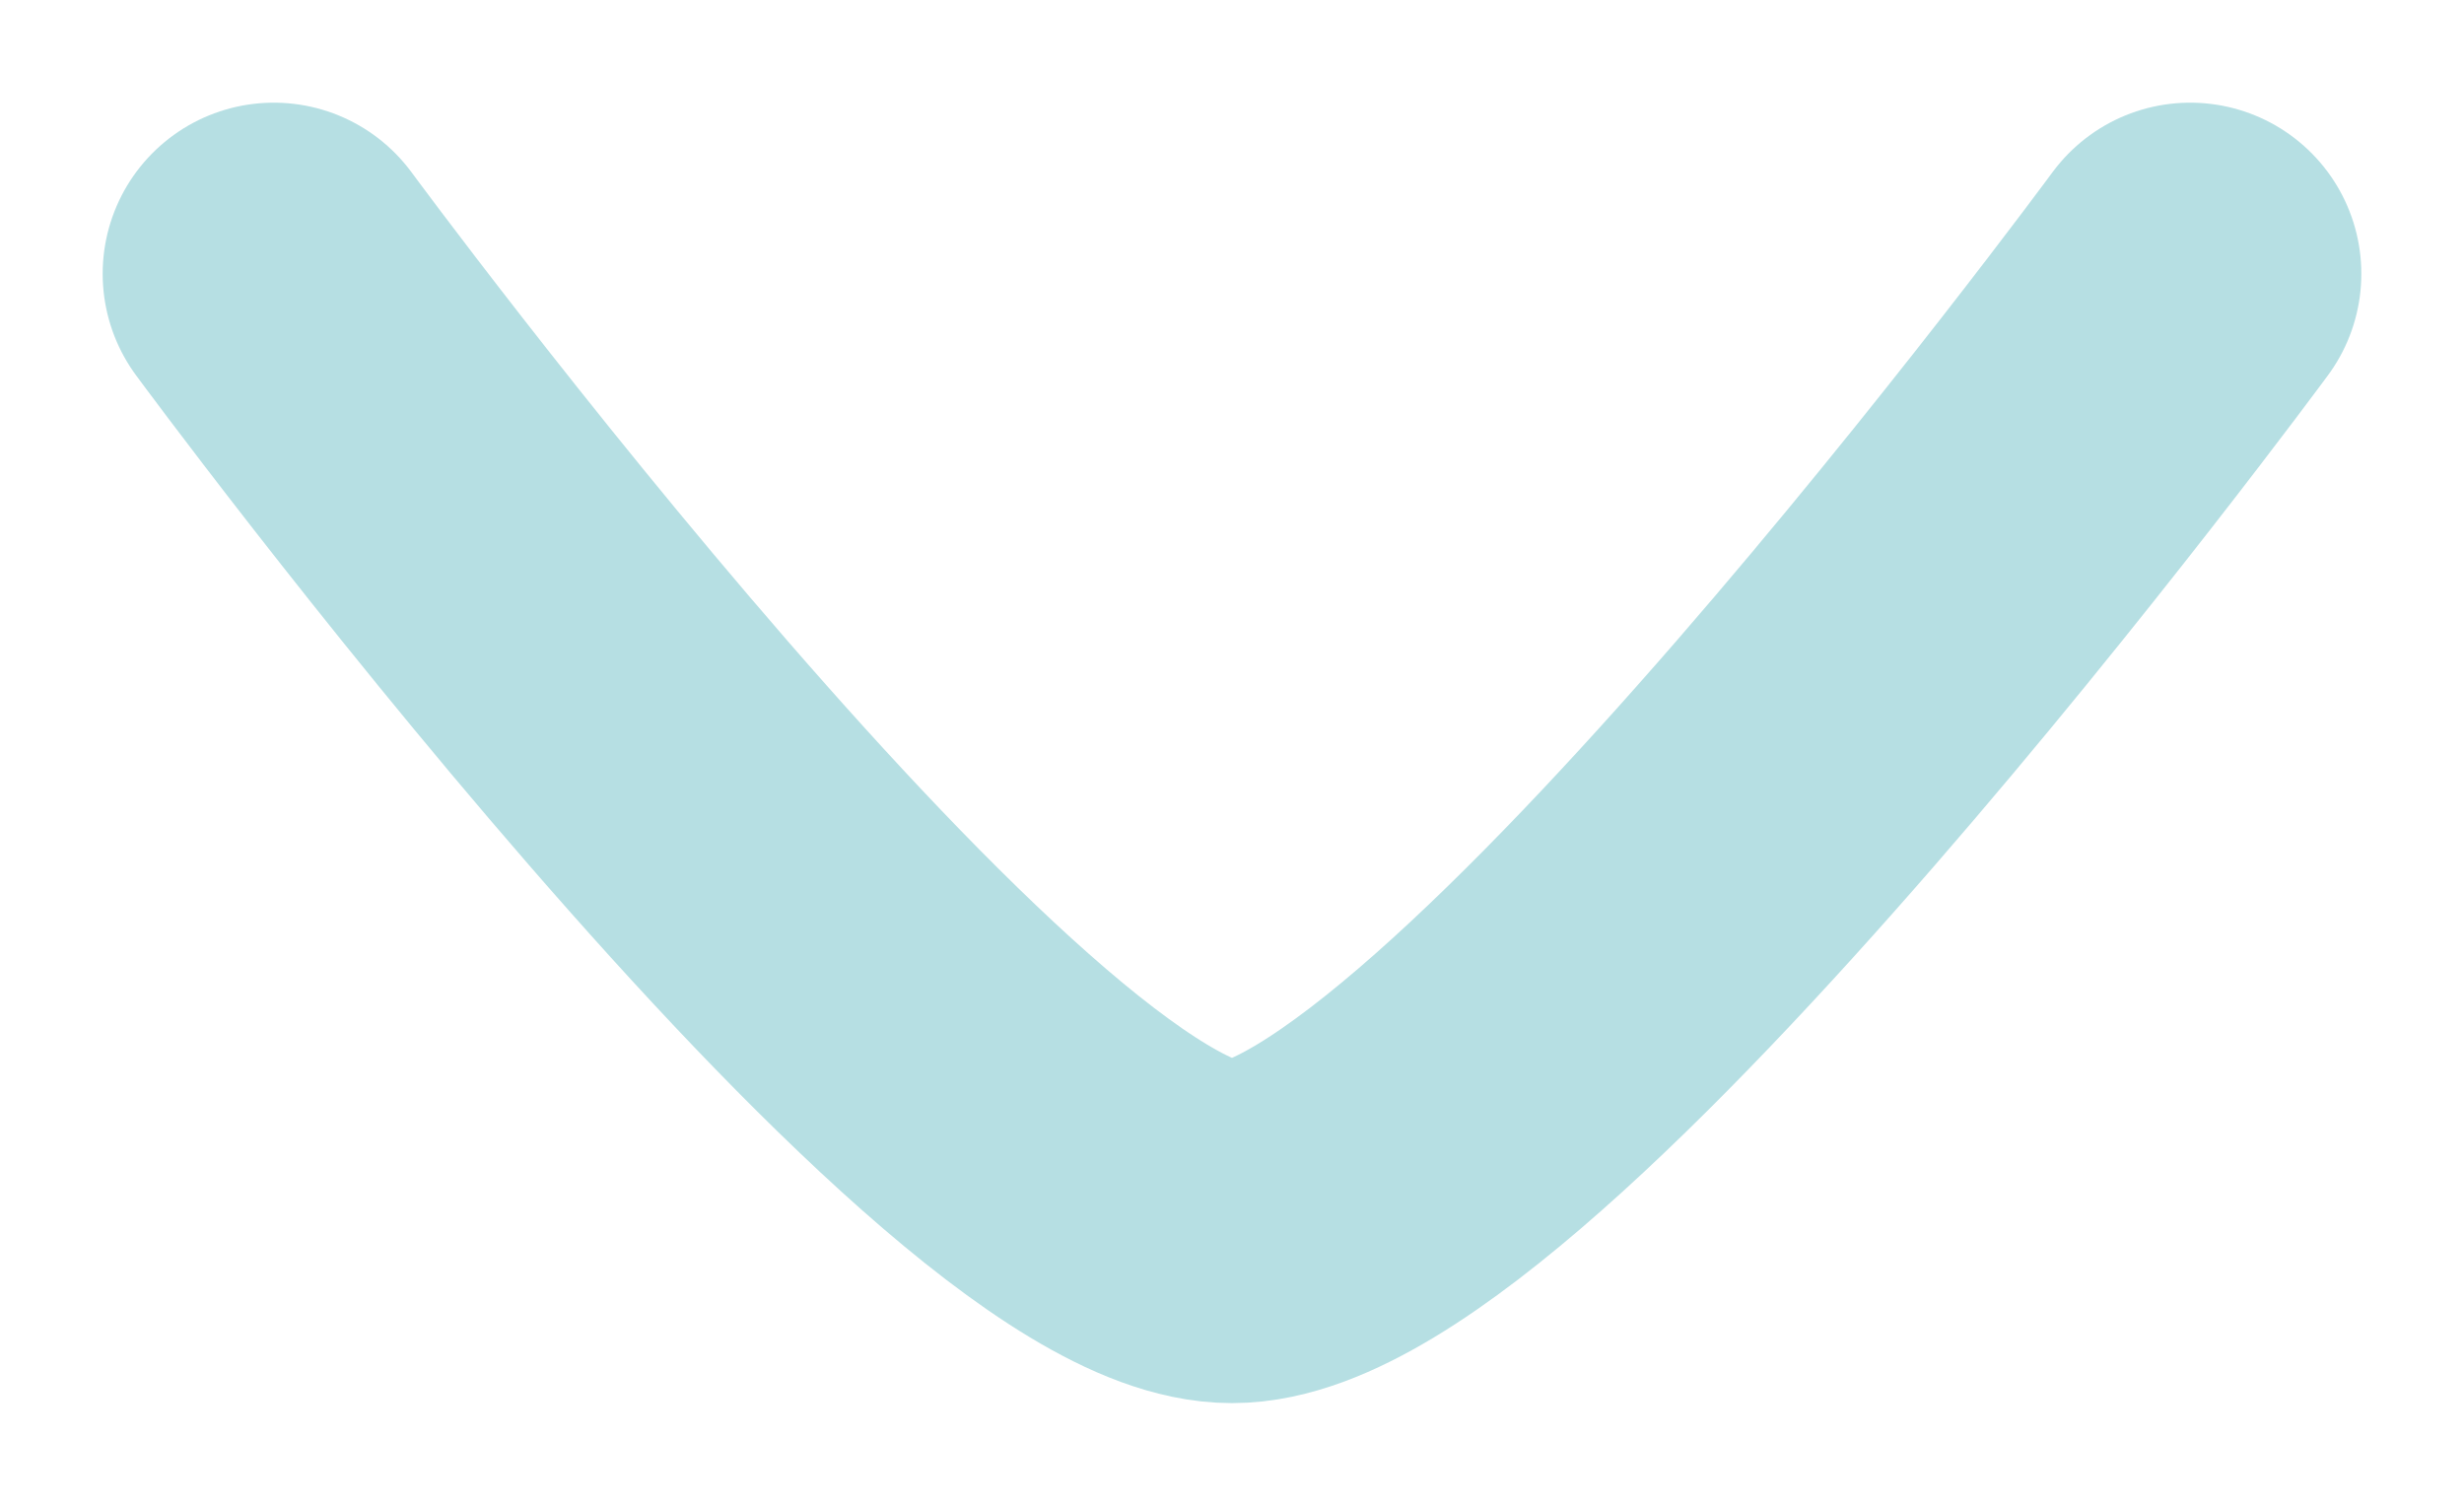 <svg width="18" height="11" viewBox="0 0 18 11" fill="none" xmlns="http://www.w3.org/2000/svg">
<path d="M16 2C16 2 10.845 9 9 9C7.155 9 2 2 2 2" stroke="#B6DFE3" stroke-width="2.5" stroke-linecap="round" stroke-linejoin="round"/>
</svg>
